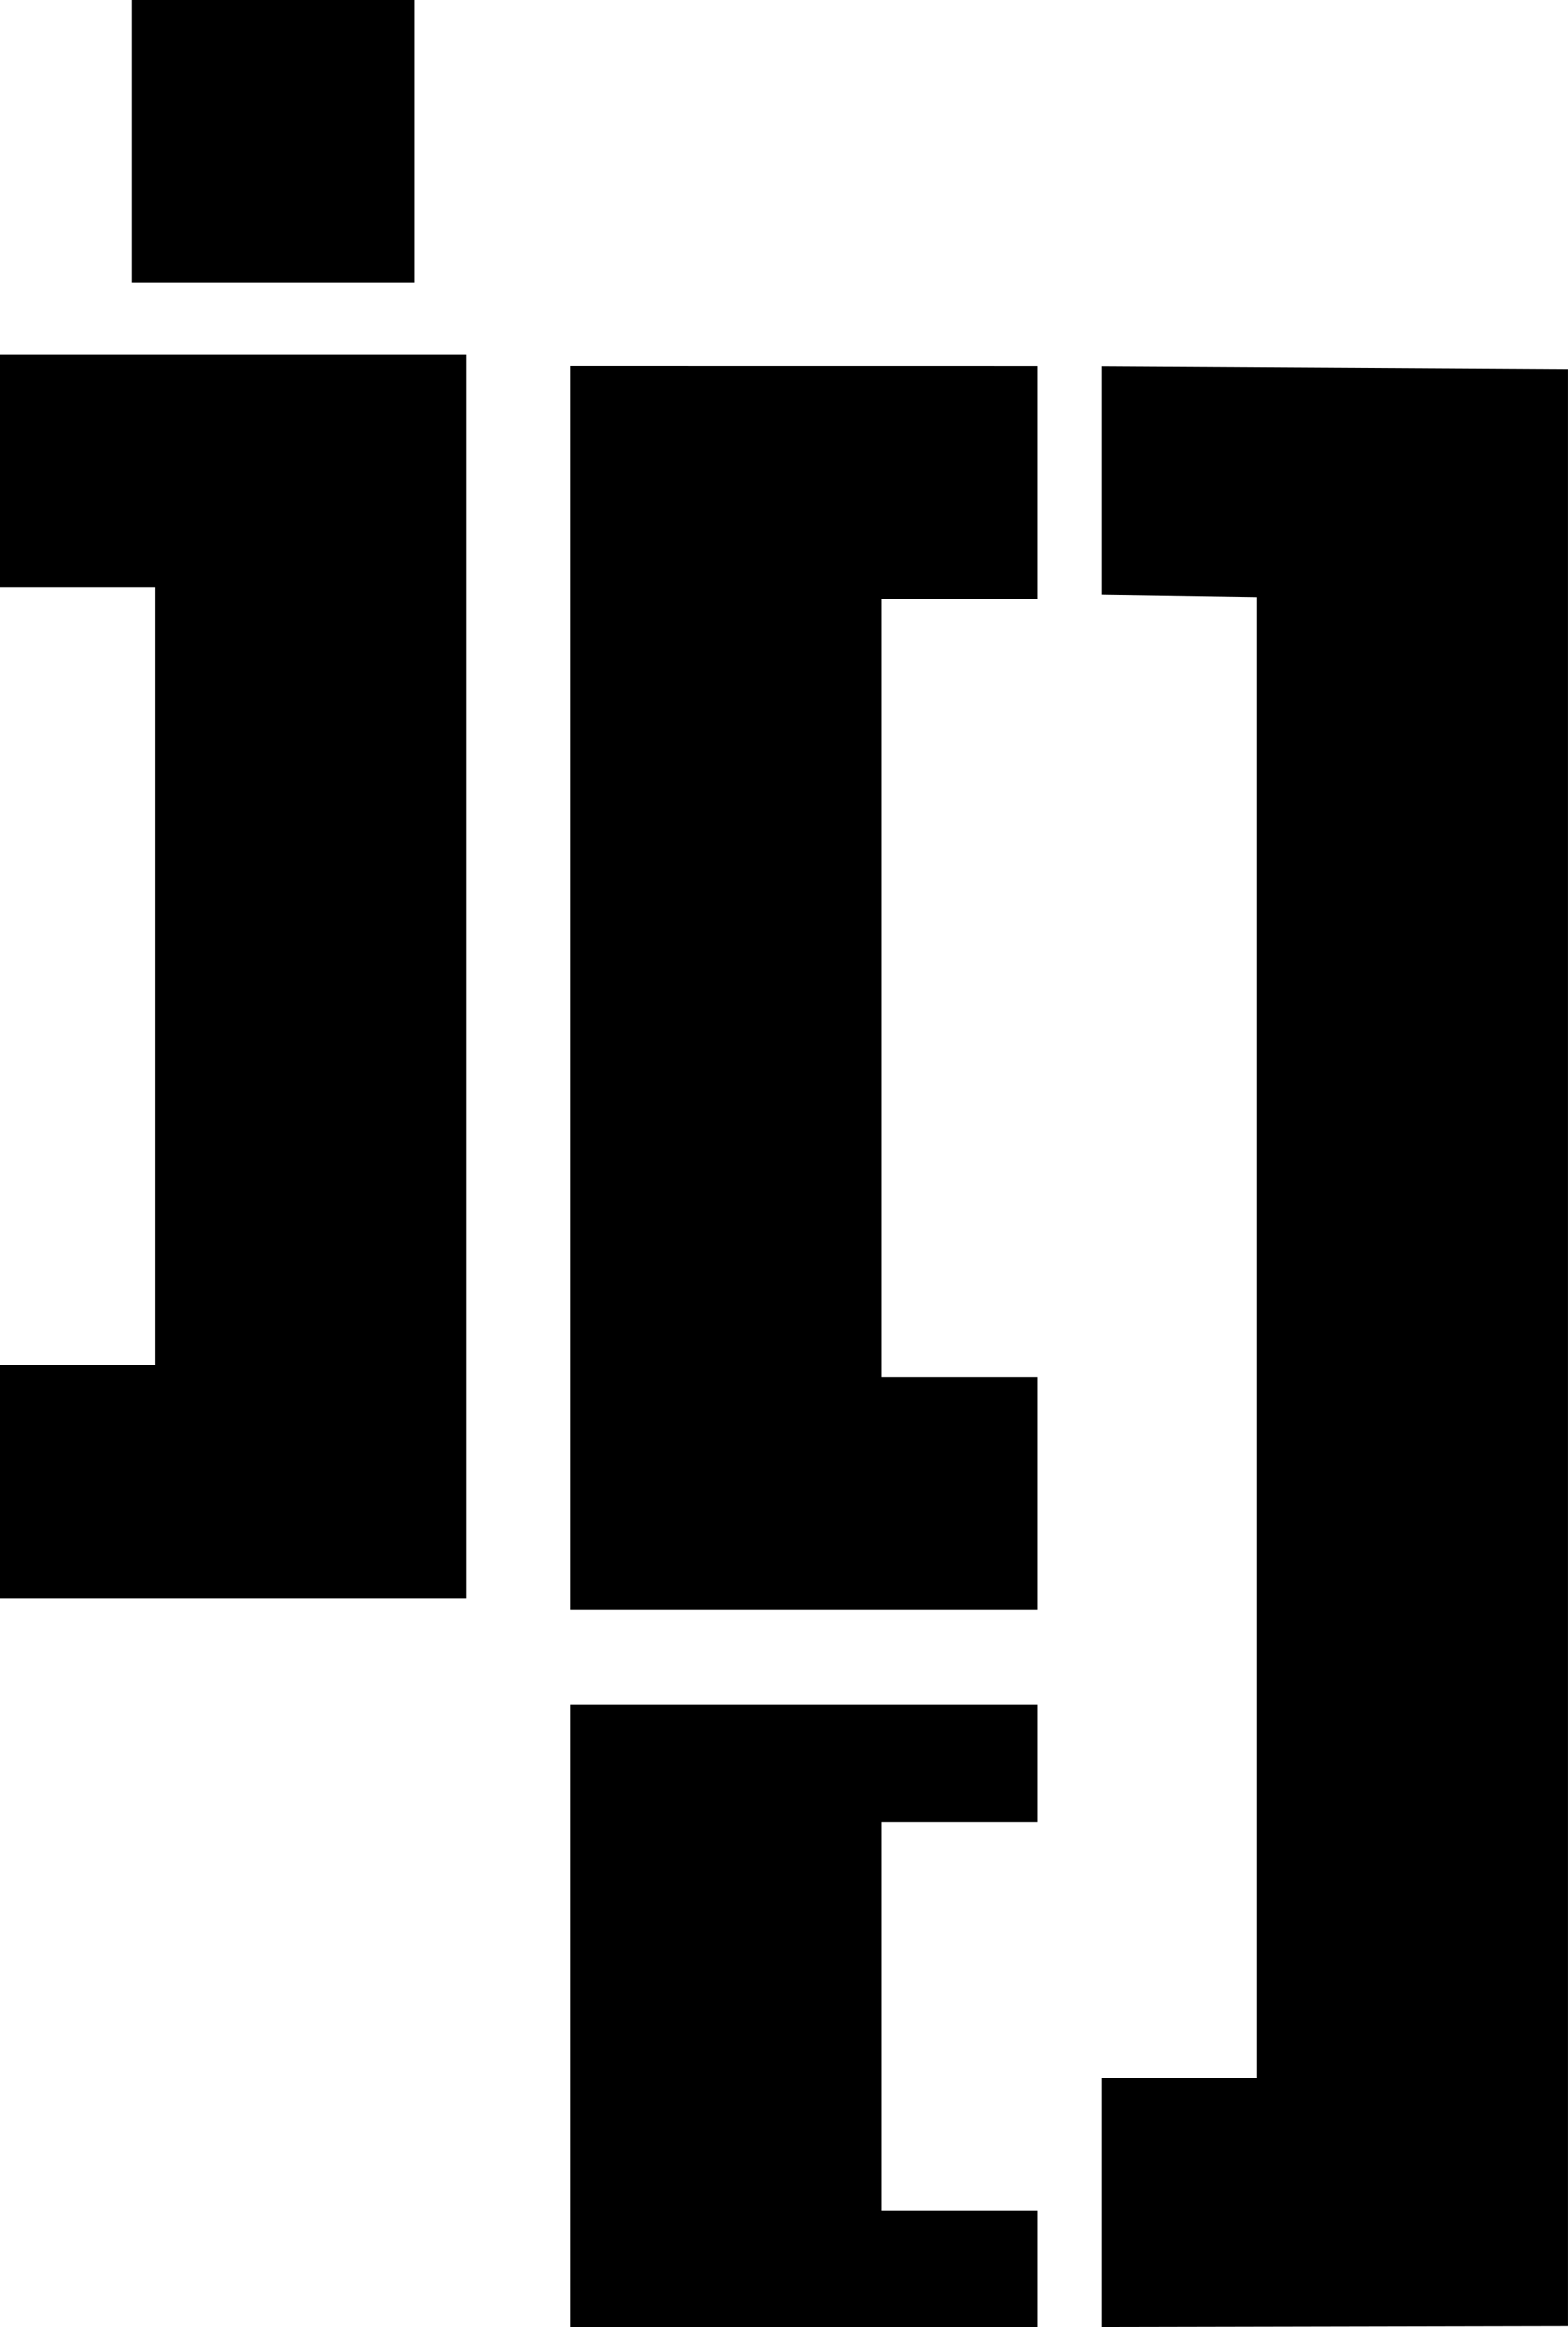 <svg xmlns="http://www.w3.org/2000/svg" fill="#00000" viewBox="0 0 508.01 753.69"><g id="Capa_2" data-name="Capa 2"><g id="Capa_1-2" data-name="Capa 1">
<path class="cls-1" d="M336,118.49v75.56H285.65V445.91H336v75.56H184.9v-403Z"/>
<path class="cls-1" d="M508,119.48V753.36l-151.12.33V673.06h50.37V193.33l-50.37-.79v-74Z"/>
<path class="cls-1" d="M151.12,114.74v403H0V442.16H50.37V190.3H0V114.74Z"/><rect class="cls-1" x="42.75" width="91.54" height="91.54"/>
<path class="cls-1" d="M336,552.2V590H285.65V715.91H336v37.78H184.9V552.2Z"/></g></g></svg>
